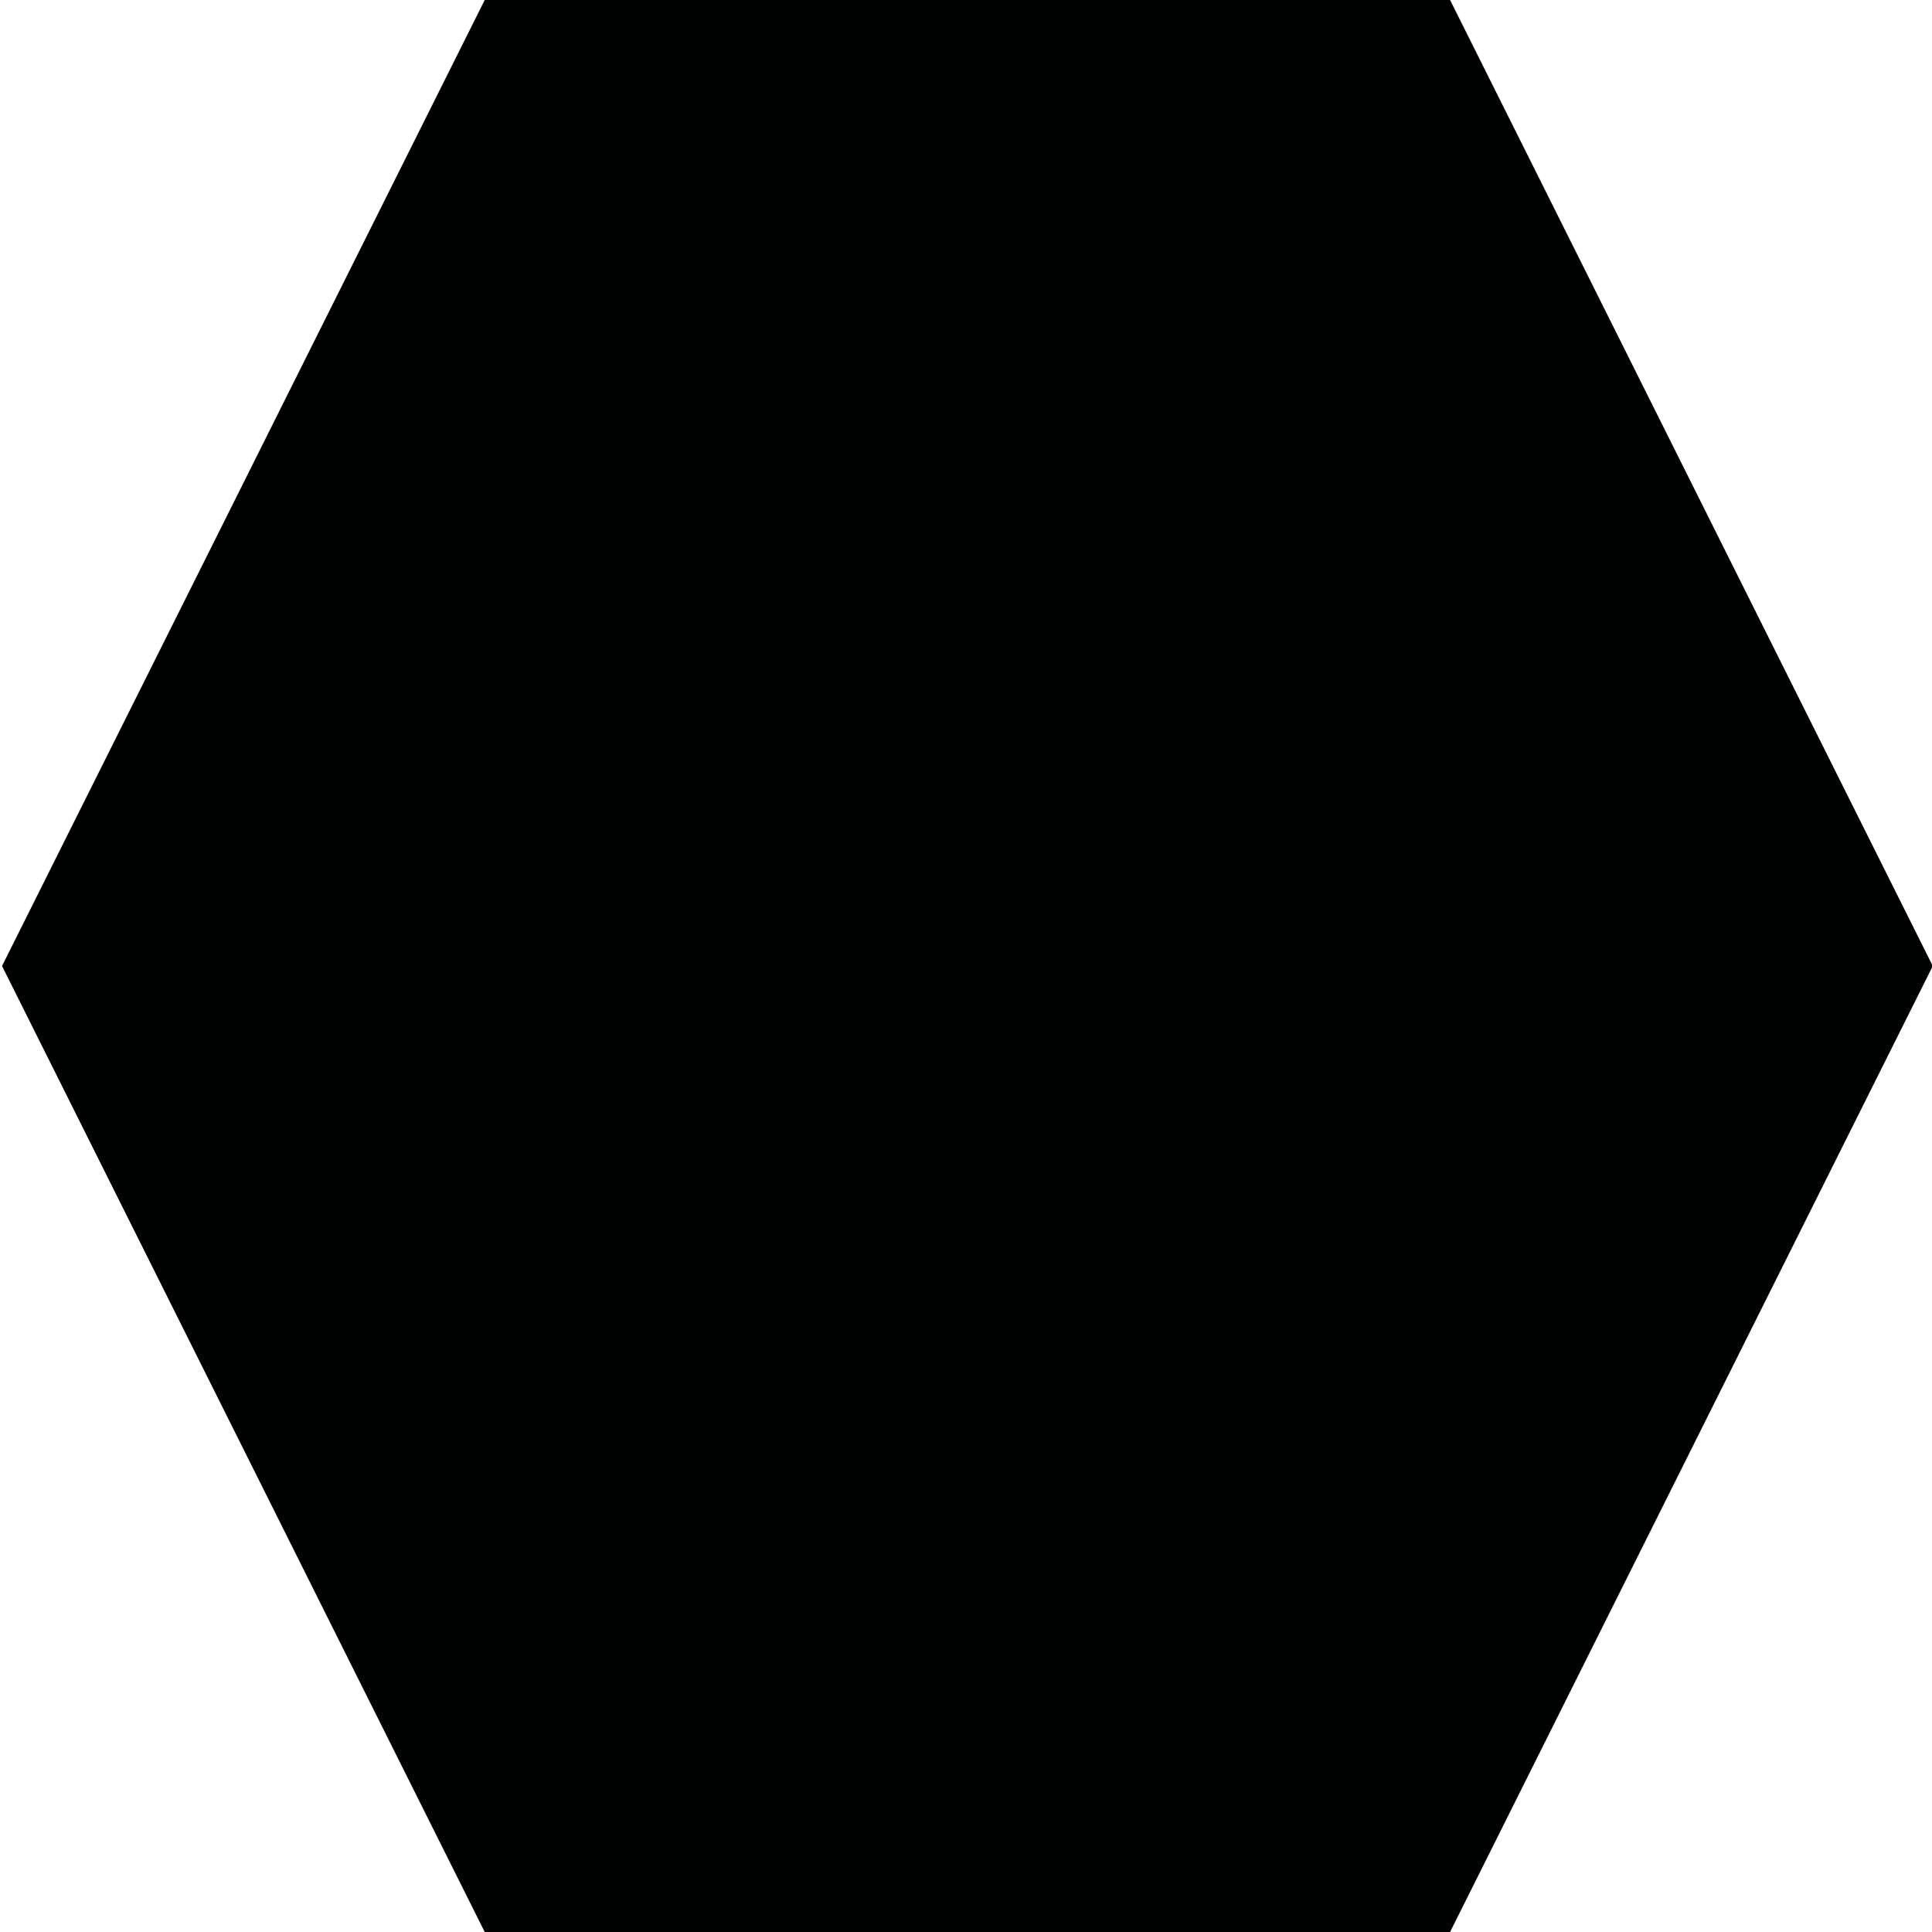 <svg height="100" id="Ebene_1_Kopie" preserveAspectRatio="none" style="enable-background:new 0 0 761.7 659.2;" version="1.1" viewBox="0 0 761.7 659.2" width="100" x="0px" xml:space="preserve" xmlns="http://www.w3.org/2000/svg" xmlns:xlink="http://www.w3.org/1999/xlink" y="0px">
<style type="text/css">
	.st0{fill:#010202;}
</style>
<path class="st0" d="M571.7,659.2H191.1L0.8,329.6L191.1,0h380.6L762,329.6L571.7,659.2z"/>
</svg>